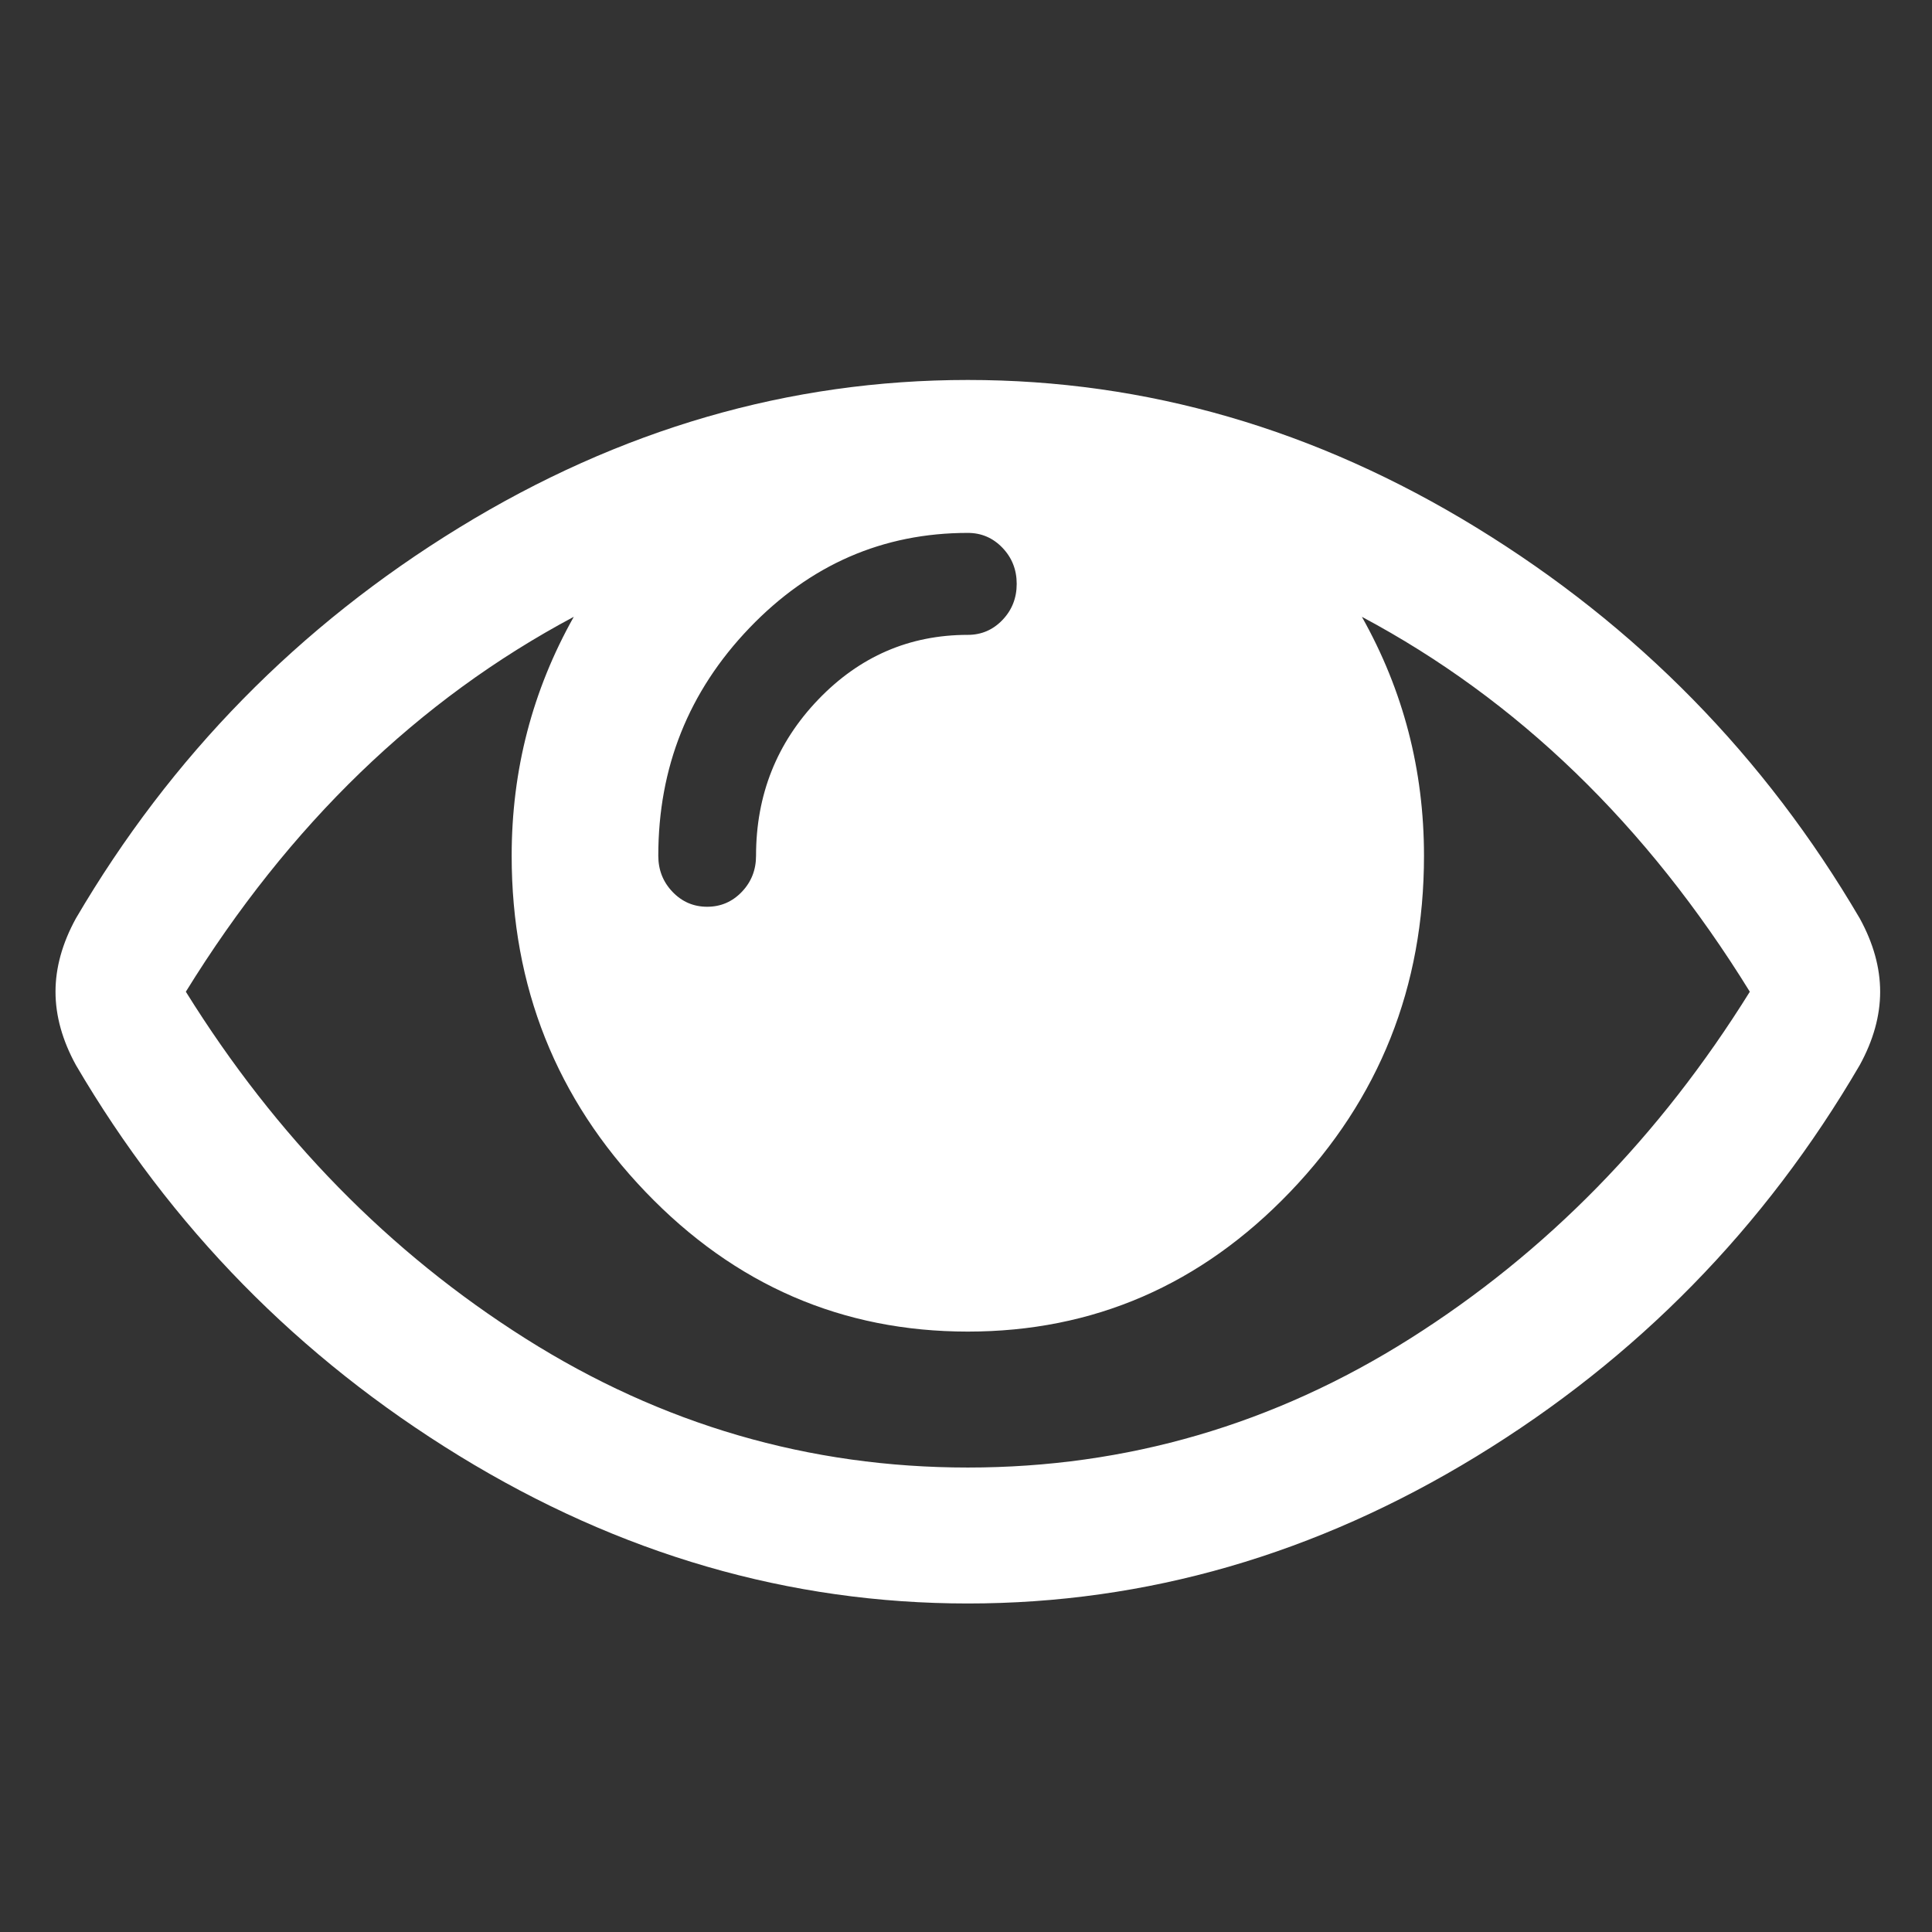 <?xml version="1.0" encoding="UTF-8" standalone="no"?>
<svg
   xmlns:dc="http://purl.org/dc/elements/1.1/"
   xmlns:cc="http://creativecommons.org/ns#"
   xmlns:rdf="http://www.w3.org/1999/02/22-rdf-syntax-ns#"
   xmlns:svg="http://www.w3.org/2000/svg"
   xmlns="http://www.w3.org/2000/svg"
   xmlns:sodipodi="http://sodipodi.sourceforge.net/DTD/sodipodi-0.dtd"
   xmlns:inkscape="http://www.inkscape.org/namespaces/inkscape"
   viewBox="0 -256 1850 1850"
   id="svg2"
   version="1.1"
   inkscape:version="0.92.3 (2405546, 2018-03-11)"
   width="100%"
   height="100%"
   sodipodi:docname="bot.svg">
  <rect x="0" y="-256" width="1850" height="1850" fill="#333333" stroke="none"/>
  <defs
     id="defs10" />
  <sodipodi:namedview
     pagecolor="#ffffff"
     bordercolor="#666666"
     borderopacity="1"
     objecttolerance="10"
     gridtolerance="10"
     guidetolerance="10"
     inkscape:pageopacity="0"
     inkscape:pageshadow="2"
     inkscape:window-width="640"
     inkscape:window-height="480"
     id="namedview8"
     showgrid="false"
     inkscape:zoom="0.13169643"
     inkscape:cx="896"
     inkscape:cy="896"
     inkscape:window-x="0"
     inkscape:window-y="25"
     inkscape:window-maximized="0"
     inkscape:current-layer="svg2" />
  <g
     transform="matrix(0.975,0,0,-1.017,53.153,1279.424)"
     id="g4"
     style="fill:#ffffff">
    <path
       d="m 1664,576 q -152,236 -381,353 61,-104 61,-225 0,-185 -131.5,-316.5 Q 1081,256 896,256 711,256 579.5,387.5 448,519 448,704 448,825 509,929 280,812 128,576 261,371 461.5,249.5 662,128 896,128 1130,128 1330.5,249.5 1531,371 1664,576 Z M 944,960 q 0,20 -14,34 -14,14 -34,14 -125,0 -214.5,-89.5 Q 592,829 592,704 q 0,-20 14,-34 14,-14 34,-14 20,0 34,14 14,14 14,34 0,86 61,147 61,61 147,61 20,0 34,14 14,14 14,34 z m 848,-384 q 0,-34 -20,-69 Q 1632,277 1395.5,138.5 1159,0 896,0 633,0 396.5,139 160,278 20,507 0,542 0,576 q 0,34 20,69 140,229 376.5,368 236.5,139 499.5,139 263,0 499.5,-139 236.5,-139 376.5,-368 20,-35 20,-69 z"
       id="path6"
       inkscape:connector-curvature="0"
       style="fill:#ffffff" />
  </g>
</svg>
